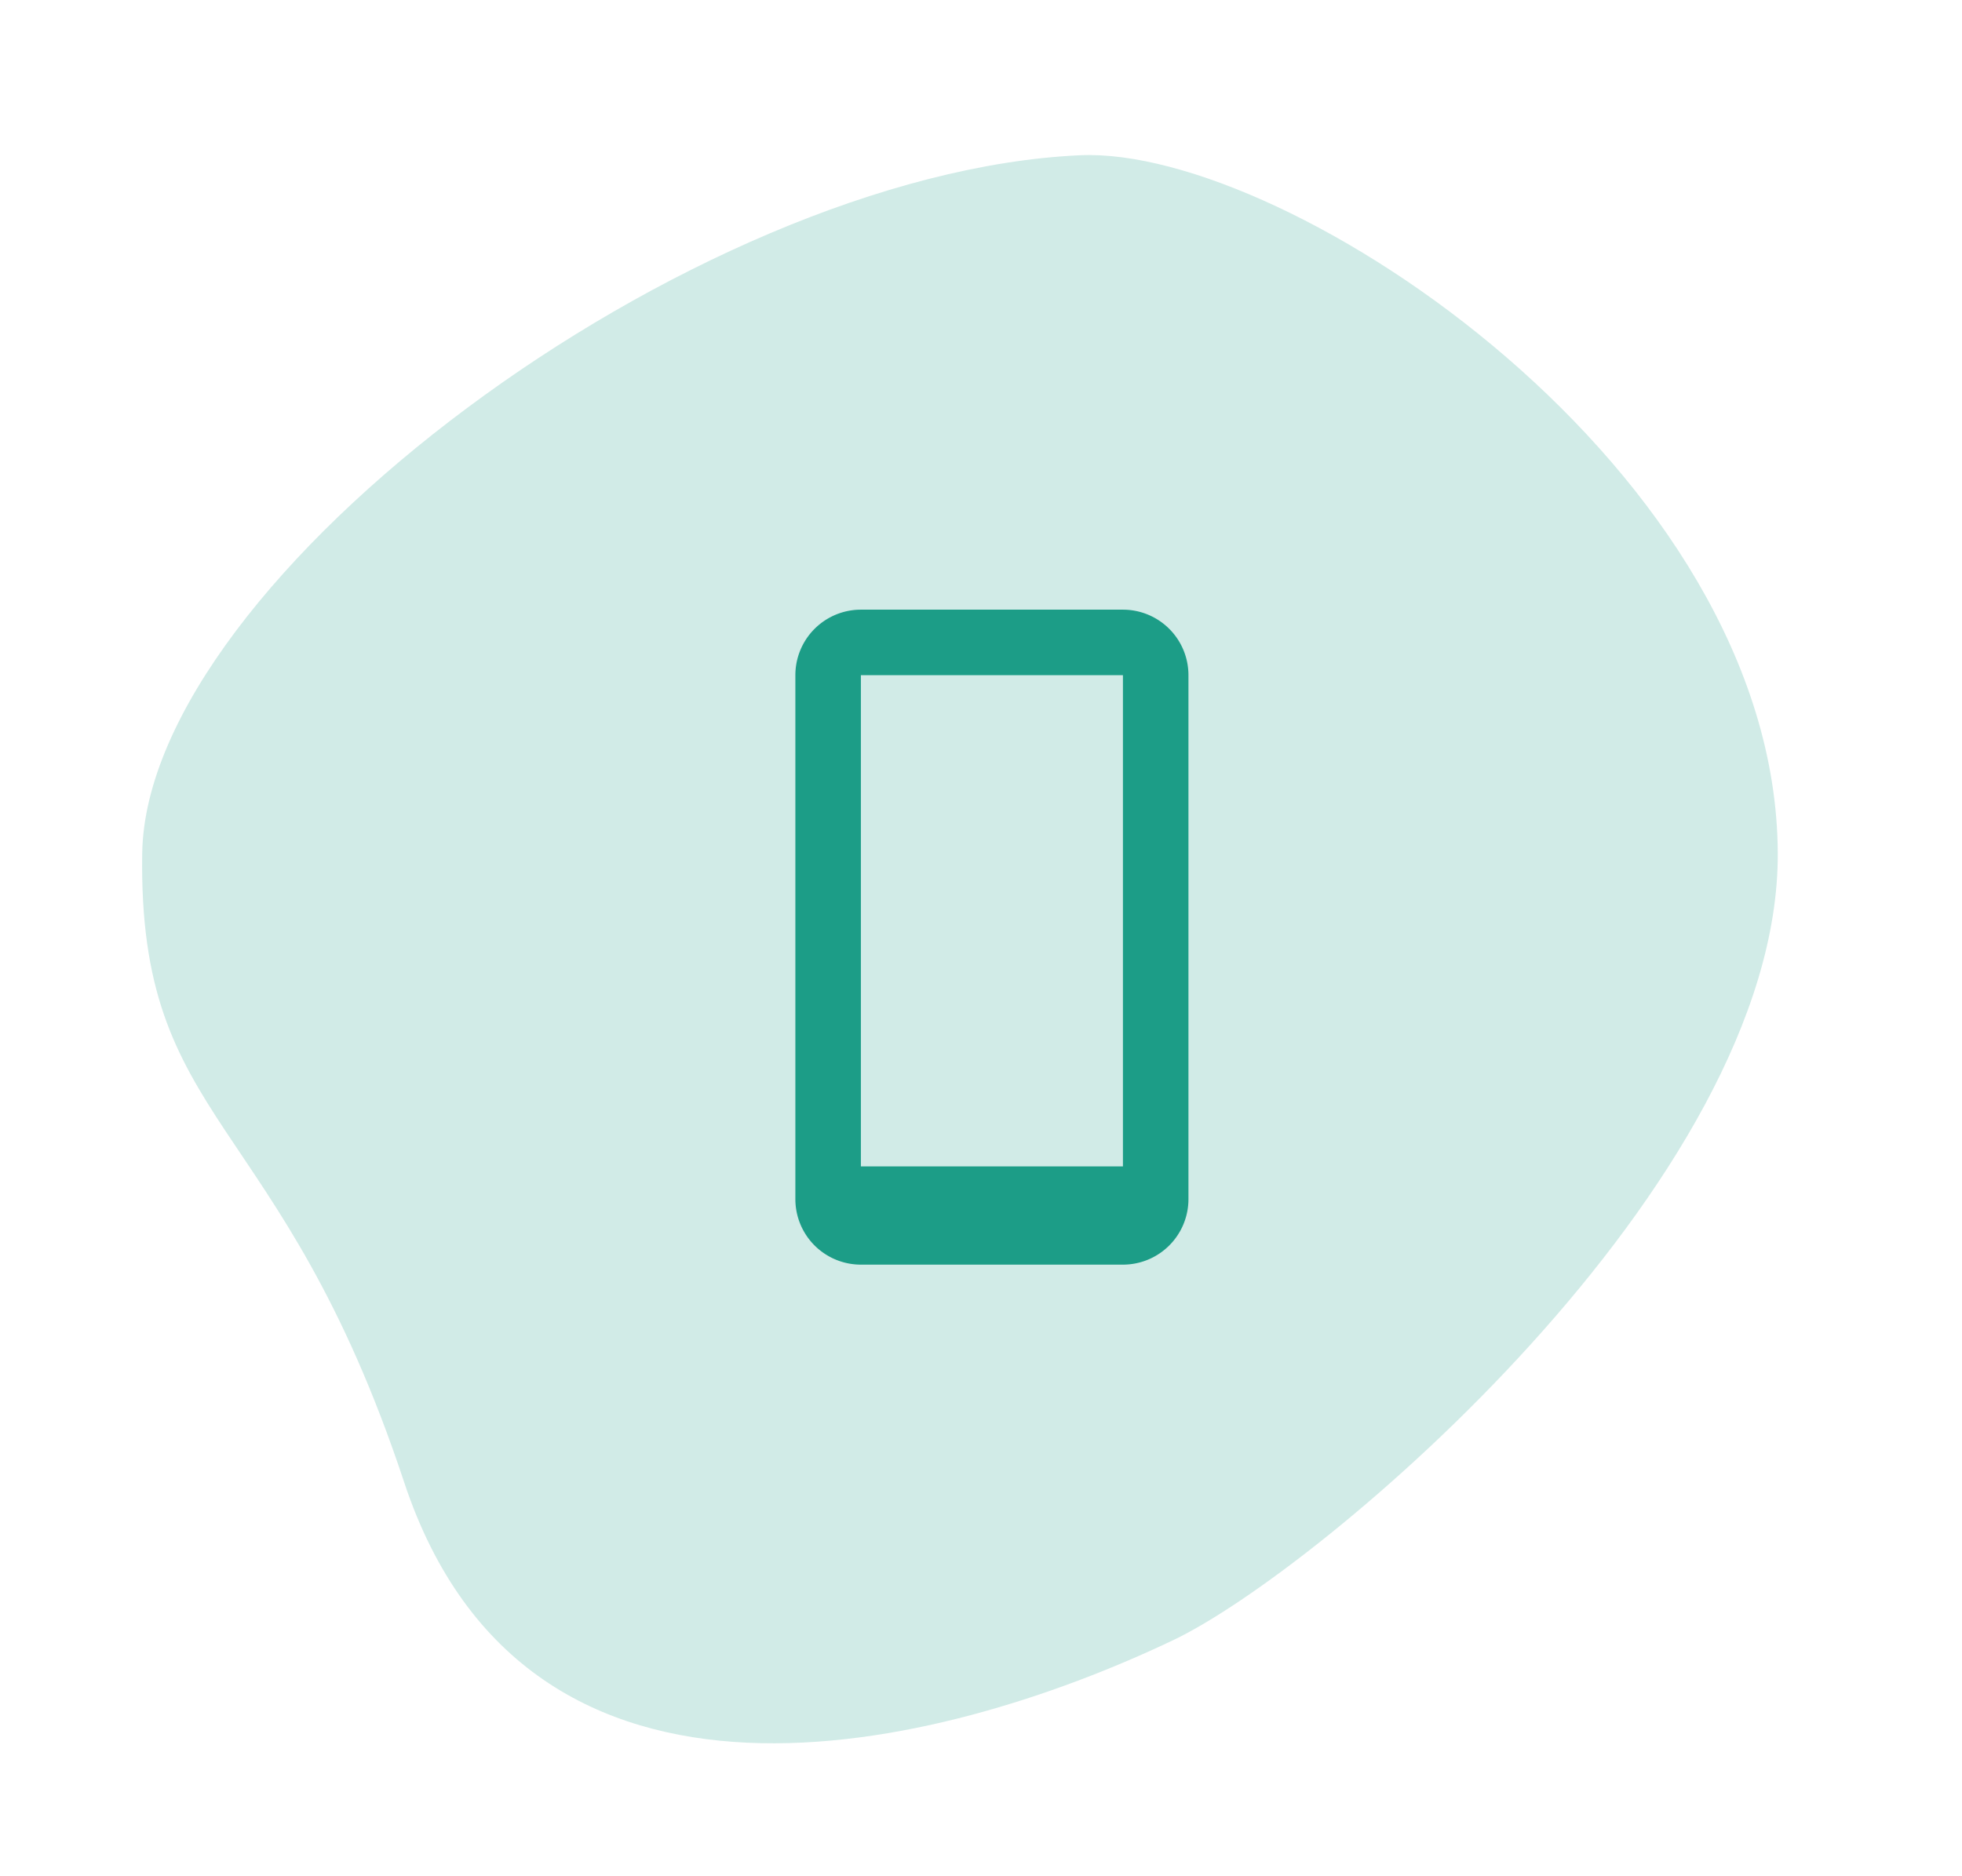 <svg xmlns="http://www.w3.org/2000/svg" width="89.845" height="85.925" viewBox="0 0 89.845 85.925">
  <g id="Gruppe_7683" data-name="Gruppe 7683" transform="translate(0 0)">
    <path id="Pfad_12161" data-name="Pfad 12161" d="M.754,36.55C-1.2,24.828-.543,5.421,17.418,4.692S36.41-2.549,48.424,1.106,71.433,33.874,67.311,51.192C65.1,60.474,44.645,77.856,27.779,73.1,13.255,69.012,1.975,43.891.754,36.55Z" transform="translate(18.797 85.925) rotate(-106)" fill="#d1ebe7"/>
    <path id="mobile" d="M12,3H24a3,3,0,0,1,3,3V30a3,3,0,0,1-3,3H12a3,3,0,0,1-3-3V6a3,3,0,0,1,3-3Zm0,3V28.5H24V6Z" transform="translate(27.422 24.925)" fill="#1c9d87"/>
  </g>
</svg>
